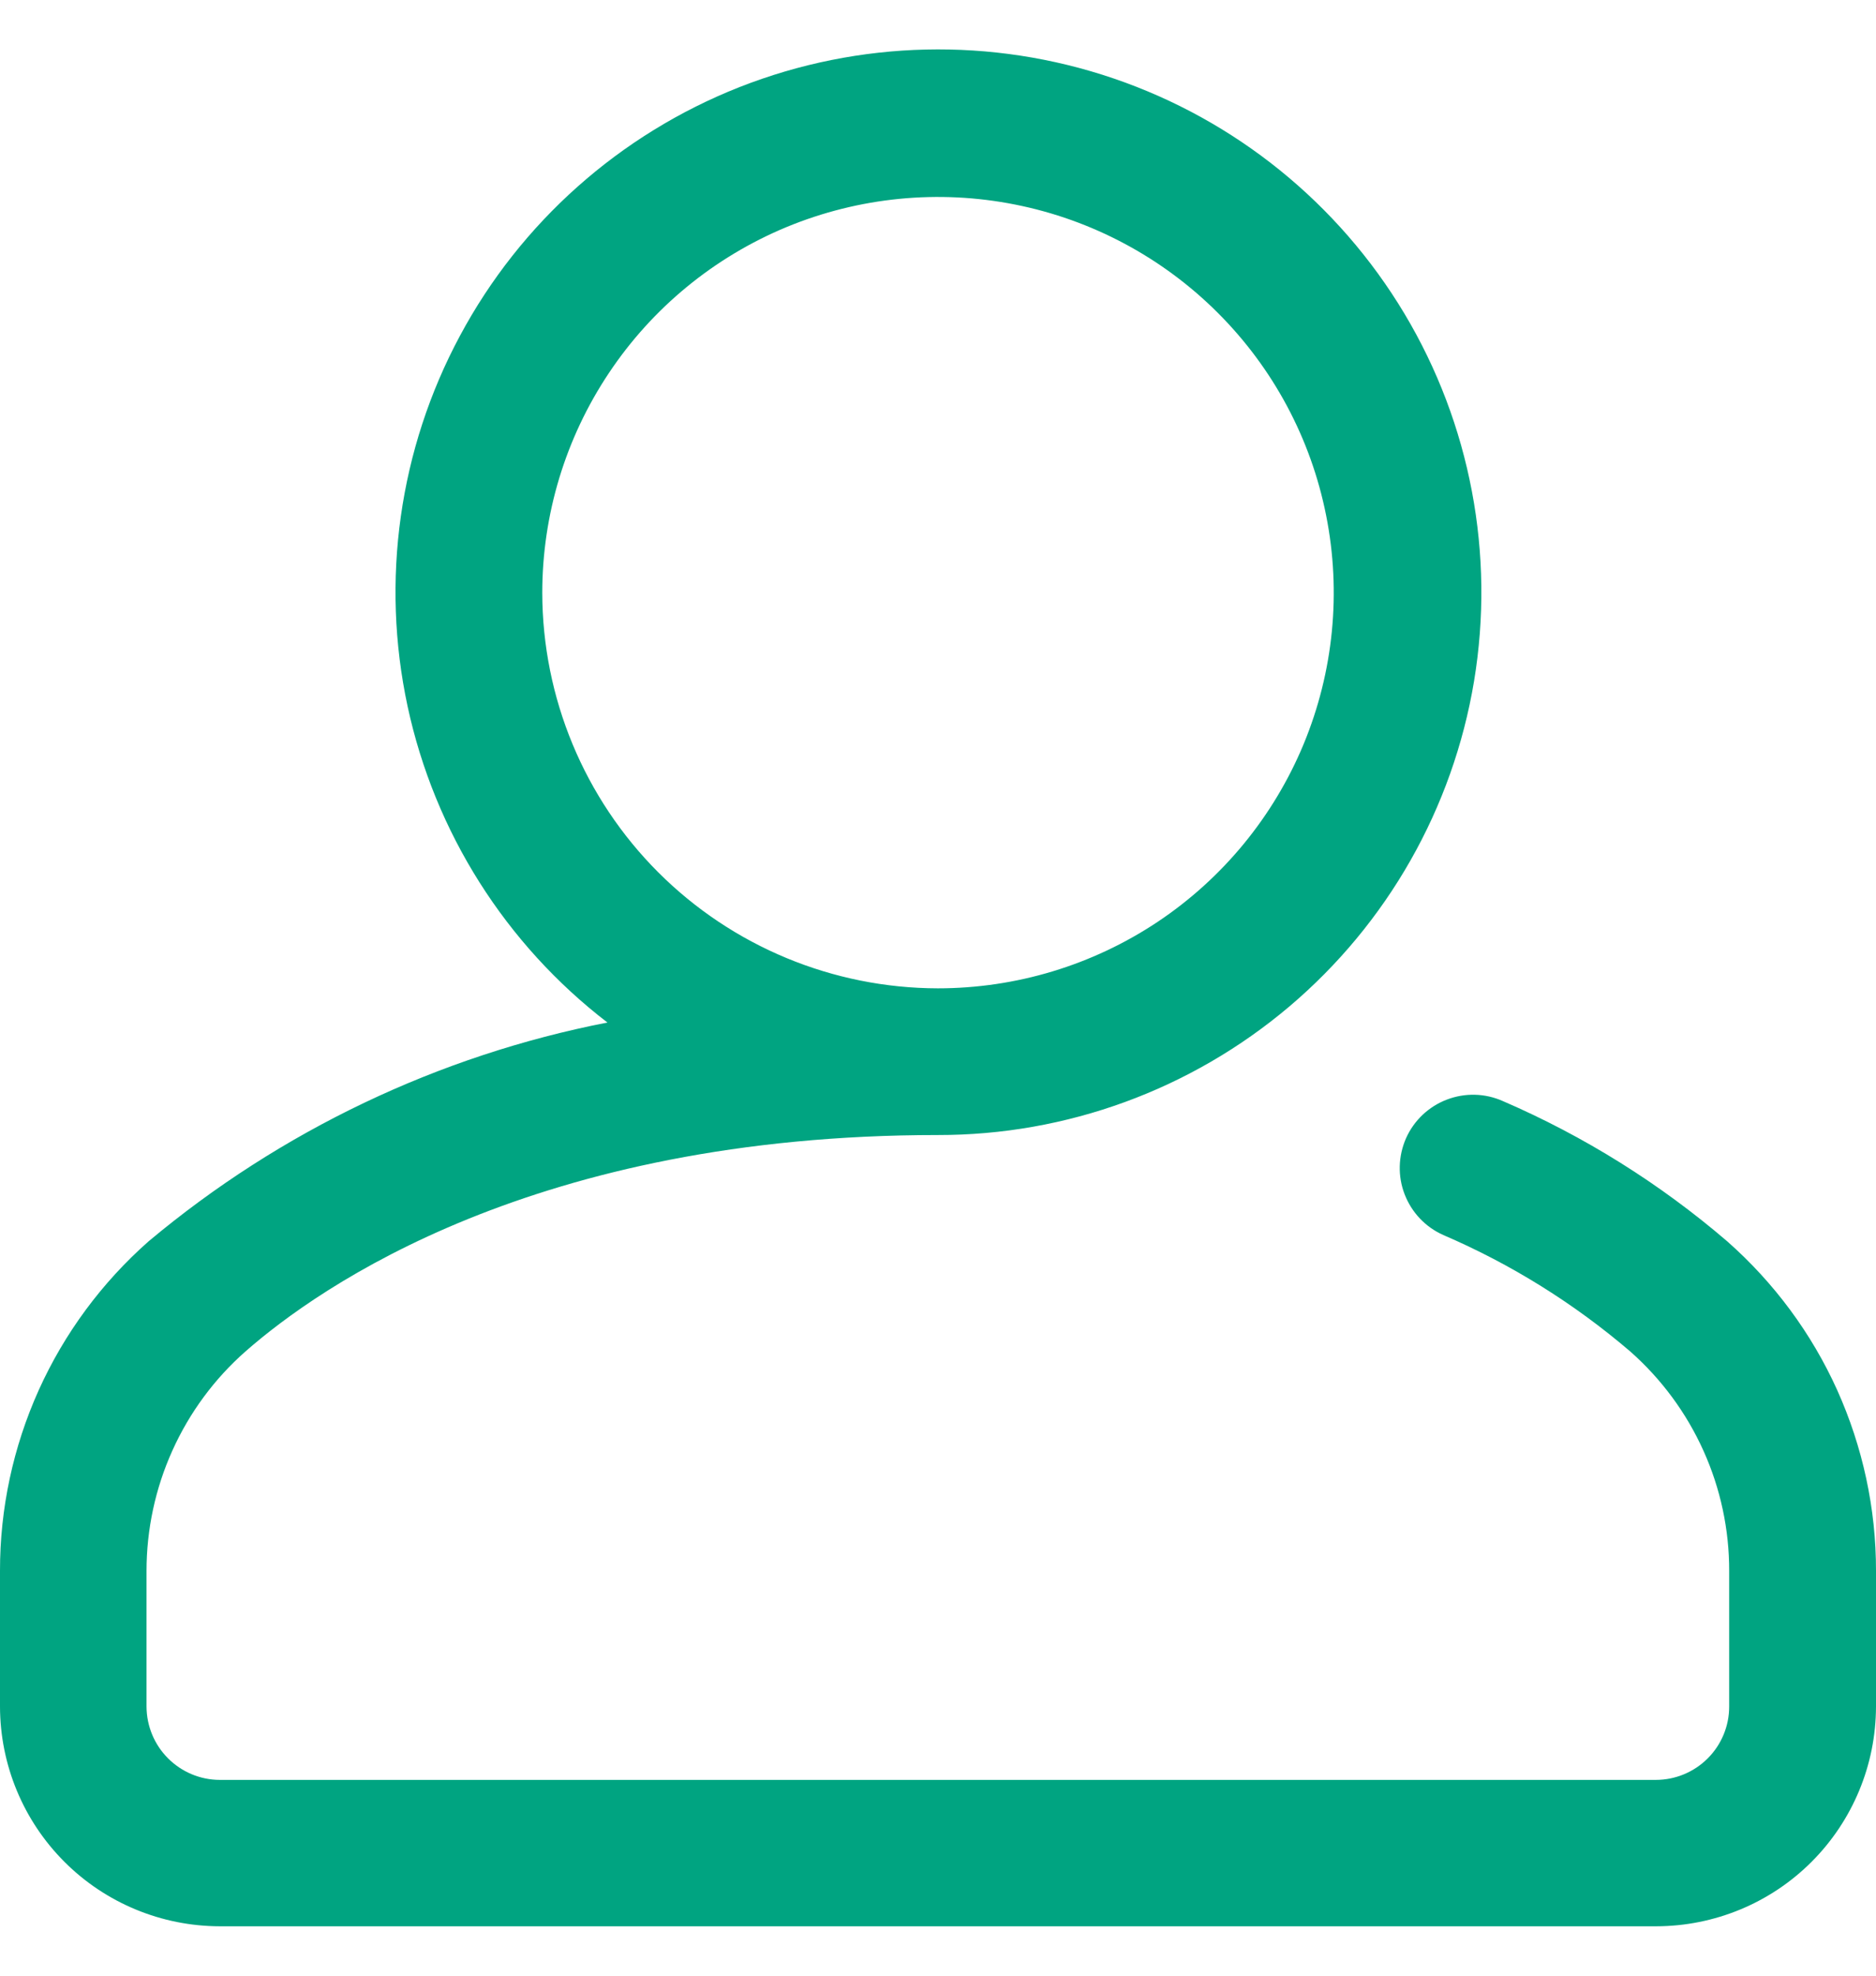 <svg width="19" height="20" viewBox="0 0 19 20" fill="none" xmlns="http://www.w3.org/2000/svg">
<path d="M17.493 12.566C16.811 11.981 16.045 11.502 15.22 11.146C15.04 11.066 14.836 11.061 14.652 11.132C14.469 11.202 14.32 11.343 14.24 11.523C14.161 11.703 14.155 11.907 14.226 12.09C14.297 12.274 14.437 12.422 14.617 12.502C15.304 12.797 15.943 13.195 16.511 13.681C16.826 13.959 17.079 14.301 17.252 14.685C17.425 15.068 17.514 15.484 17.513 15.904V17.276C17.513 17.473 17.435 17.661 17.296 17.8C17.157 17.939 16.968 18.018 16.771 18.018H2.226C2.03 18.018 1.841 17.939 1.702 17.8C1.563 17.661 1.485 17.473 1.484 17.276V15.903C1.484 15.483 1.573 15.067 1.746 14.684C1.919 14.3 2.171 13.958 2.487 13.68C3.237 13.022 5.421 11.49 9.498 11.49C10.801 11.492 12.062 11.031 13.057 10.19C14.052 9.348 14.715 8.181 14.929 6.896C15.142 5.612 14.893 4.293 14.224 3.175C13.555 2.058 12.511 1.214 11.278 0.794C10.044 0.374 8.701 0.405 7.489 0.882C6.277 1.36 5.273 2.252 4.658 3.4C4.042 4.547 3.855 5.876 4.128 7.15C4.402 8.423 5.119 9.558 6.152 10.351C4.441 10.685 2.842 11.447 1.505 12.566C1.031 12.984 0.652 13.497 0.392 14.073C0.133 14.648 -0.001 15.272 3.68893e-06 15.903V17.275C0.001 17.865 0.235 18.43 0.653 18.848C1.07 19.265 1.636 19.499 2.226 19.5H16.774C17.364 19.499 17.93 19.265 18.347 18.848C18.765 18.43 18.999 17.865 19 17.275V15.903C19.001 15.272 18.866 14.648 18.607 14.072C18.347 13.496 17.967 12.984 17.493 12.566ZM5.492 6.002C5.492 5.209 5.727 4.435 6.167 3.776C6.607 3.116 7.233 2.603 7.965 2.299C8.698 1.996 9.504 1.916 10.282 2.071C11.059 2.225 11.774 2.607 12.334 3.167C12.895 3.727 13.277 4.441 13.431 5.218C13.586 5.996 13.506 6.801 13.203 7.533C12.899 8.265 12.385 8.891 11.726 9.331C11.066 9.771 10.291 10.005 9.498 10.005C8.436 10.003 7.418 9.581 6.667 8.831C5.916 8.08 5.494 7.063 5.492 6.002Z" fill="#00A481"/>
</svg>
